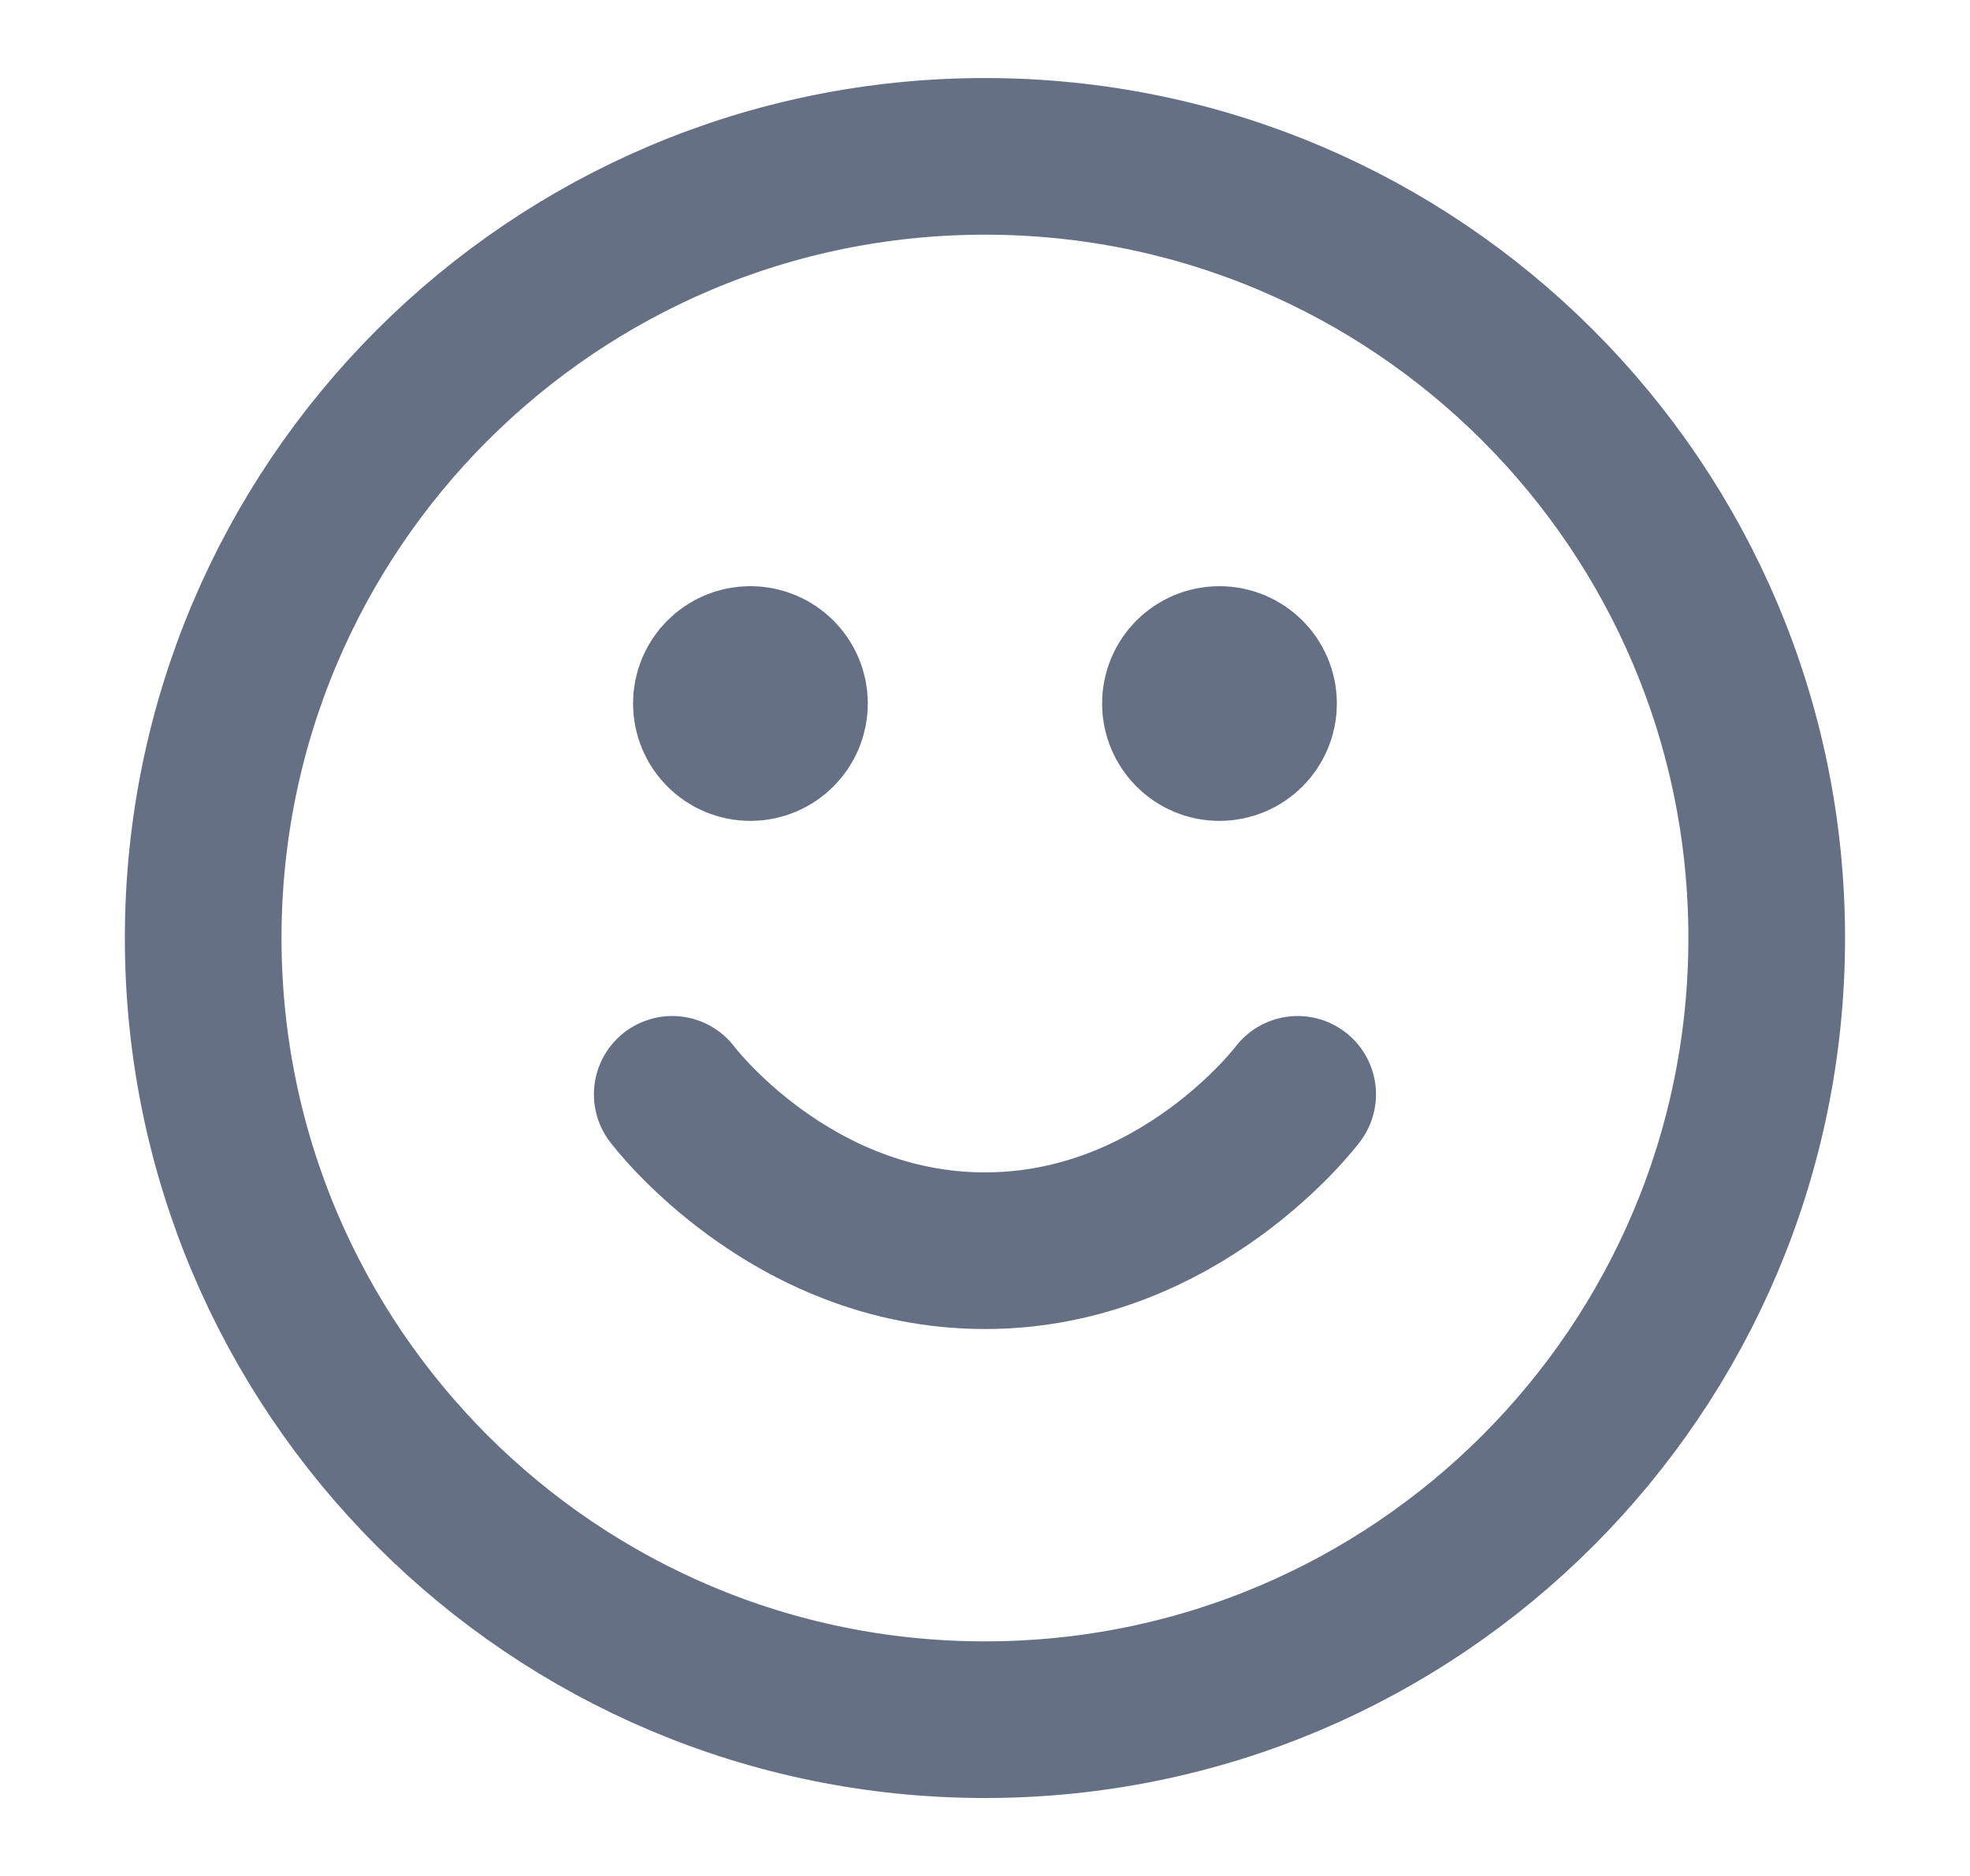 <svg width="21" height="20" viewBox="0 0 21 20" fill="none" xmlns="http://www.w3.org/2000/svg">
<g id="face-smile">
<path id="Icon" d="M7.166 11.667C7.166 11.667 8.416 13.334 10.499 13.334C12.583 13.334 13.833 11.667 13.833 11.667M12.999 7.5H13.008M7.999 7.5H8.008M18.833 10C18.833 14.603 15.102 18.334 10.499 18.334C5.897 18.334 2.166 14.603 2.166 10C2.166 5.398 5.897 1.667 10.499 1.667C15.102 1.667 18.833 5.398 18.833 10ZM13.416 7.5C13.416 7.73 13.229 7.917 12.999 7.917C12.769 7.917 12.583 7.73 12.583 7.5C12.583 7.27 12.769 7.084 12.999 7.084C13.229 7.084 13.416 7.27 13.416 7.5ZM8.416 7.5C8.416 7.73 8.229 7.917 7.999 7.917C7.769 7.917 7.583 7.73 7.583 7.5C7.583 7.27 7.769 7.084 7.999 7.084C8.229 7.084 8.416 7.27 8.416 7.5Z" stroke="#667085" stroke-width="1.67" stroke-linecap="round" stroke-linejoin="round"/>
</g>
</svg>
